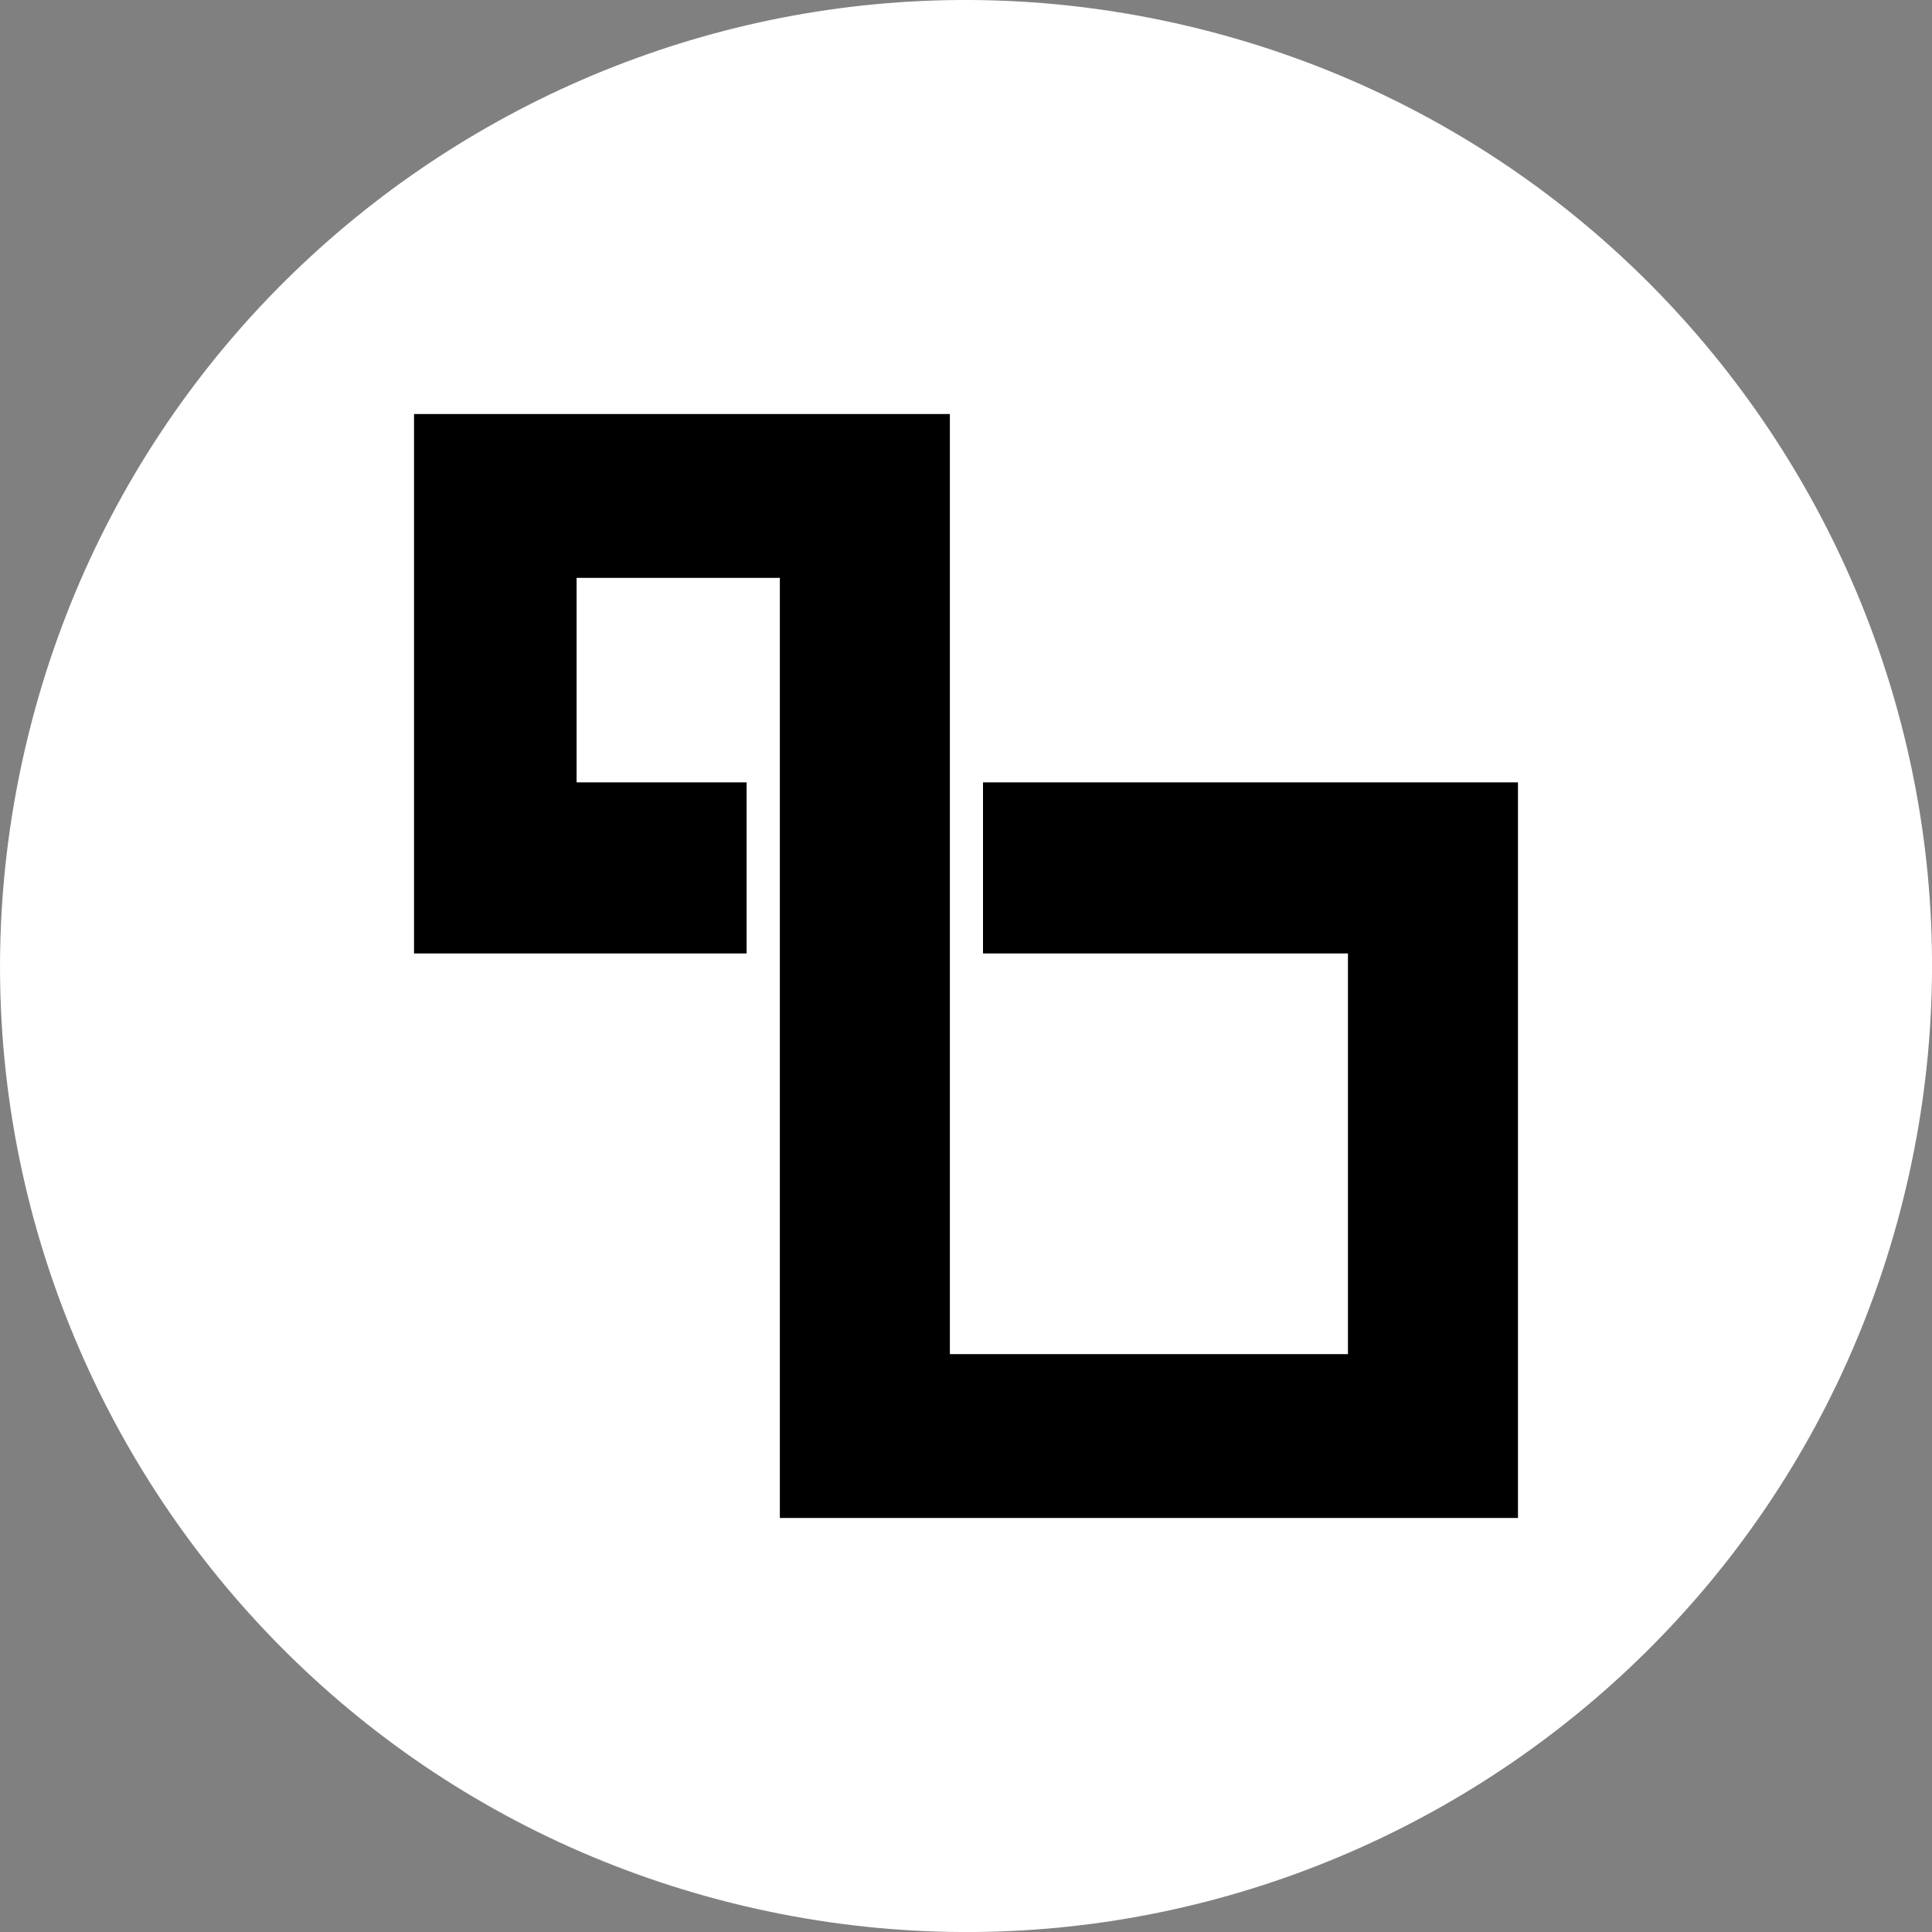 <svg viewBox="0 0 20 20" fill="none" xmlns="http://www.w3.org/2000/svg">
  <rect x="0" y="0" width="20" height="20" fill="#808080" stroke="none"/>
  <path
    d="M19.701 12.419C18.365 17.776 12.938 21.037 7.58 19.701C2.224 18.365 -1.037 12.939 0.3 7.582C1.635 2.224 7.061 -1.036 12.418 0.299C17.776 1.635 21.037 7.062 19.701 12.419L19.701 12.419H19.701Z"
    fill="white" />
  <path
    d="M8.073 5.982H5.969V8.099H7.729V9.87H4.286V4.286H9.833V14.018H13.954V9.87H10.176V8.099H15.714V15.714H8.073V5.982Z"
    fill="black" />
</svg>